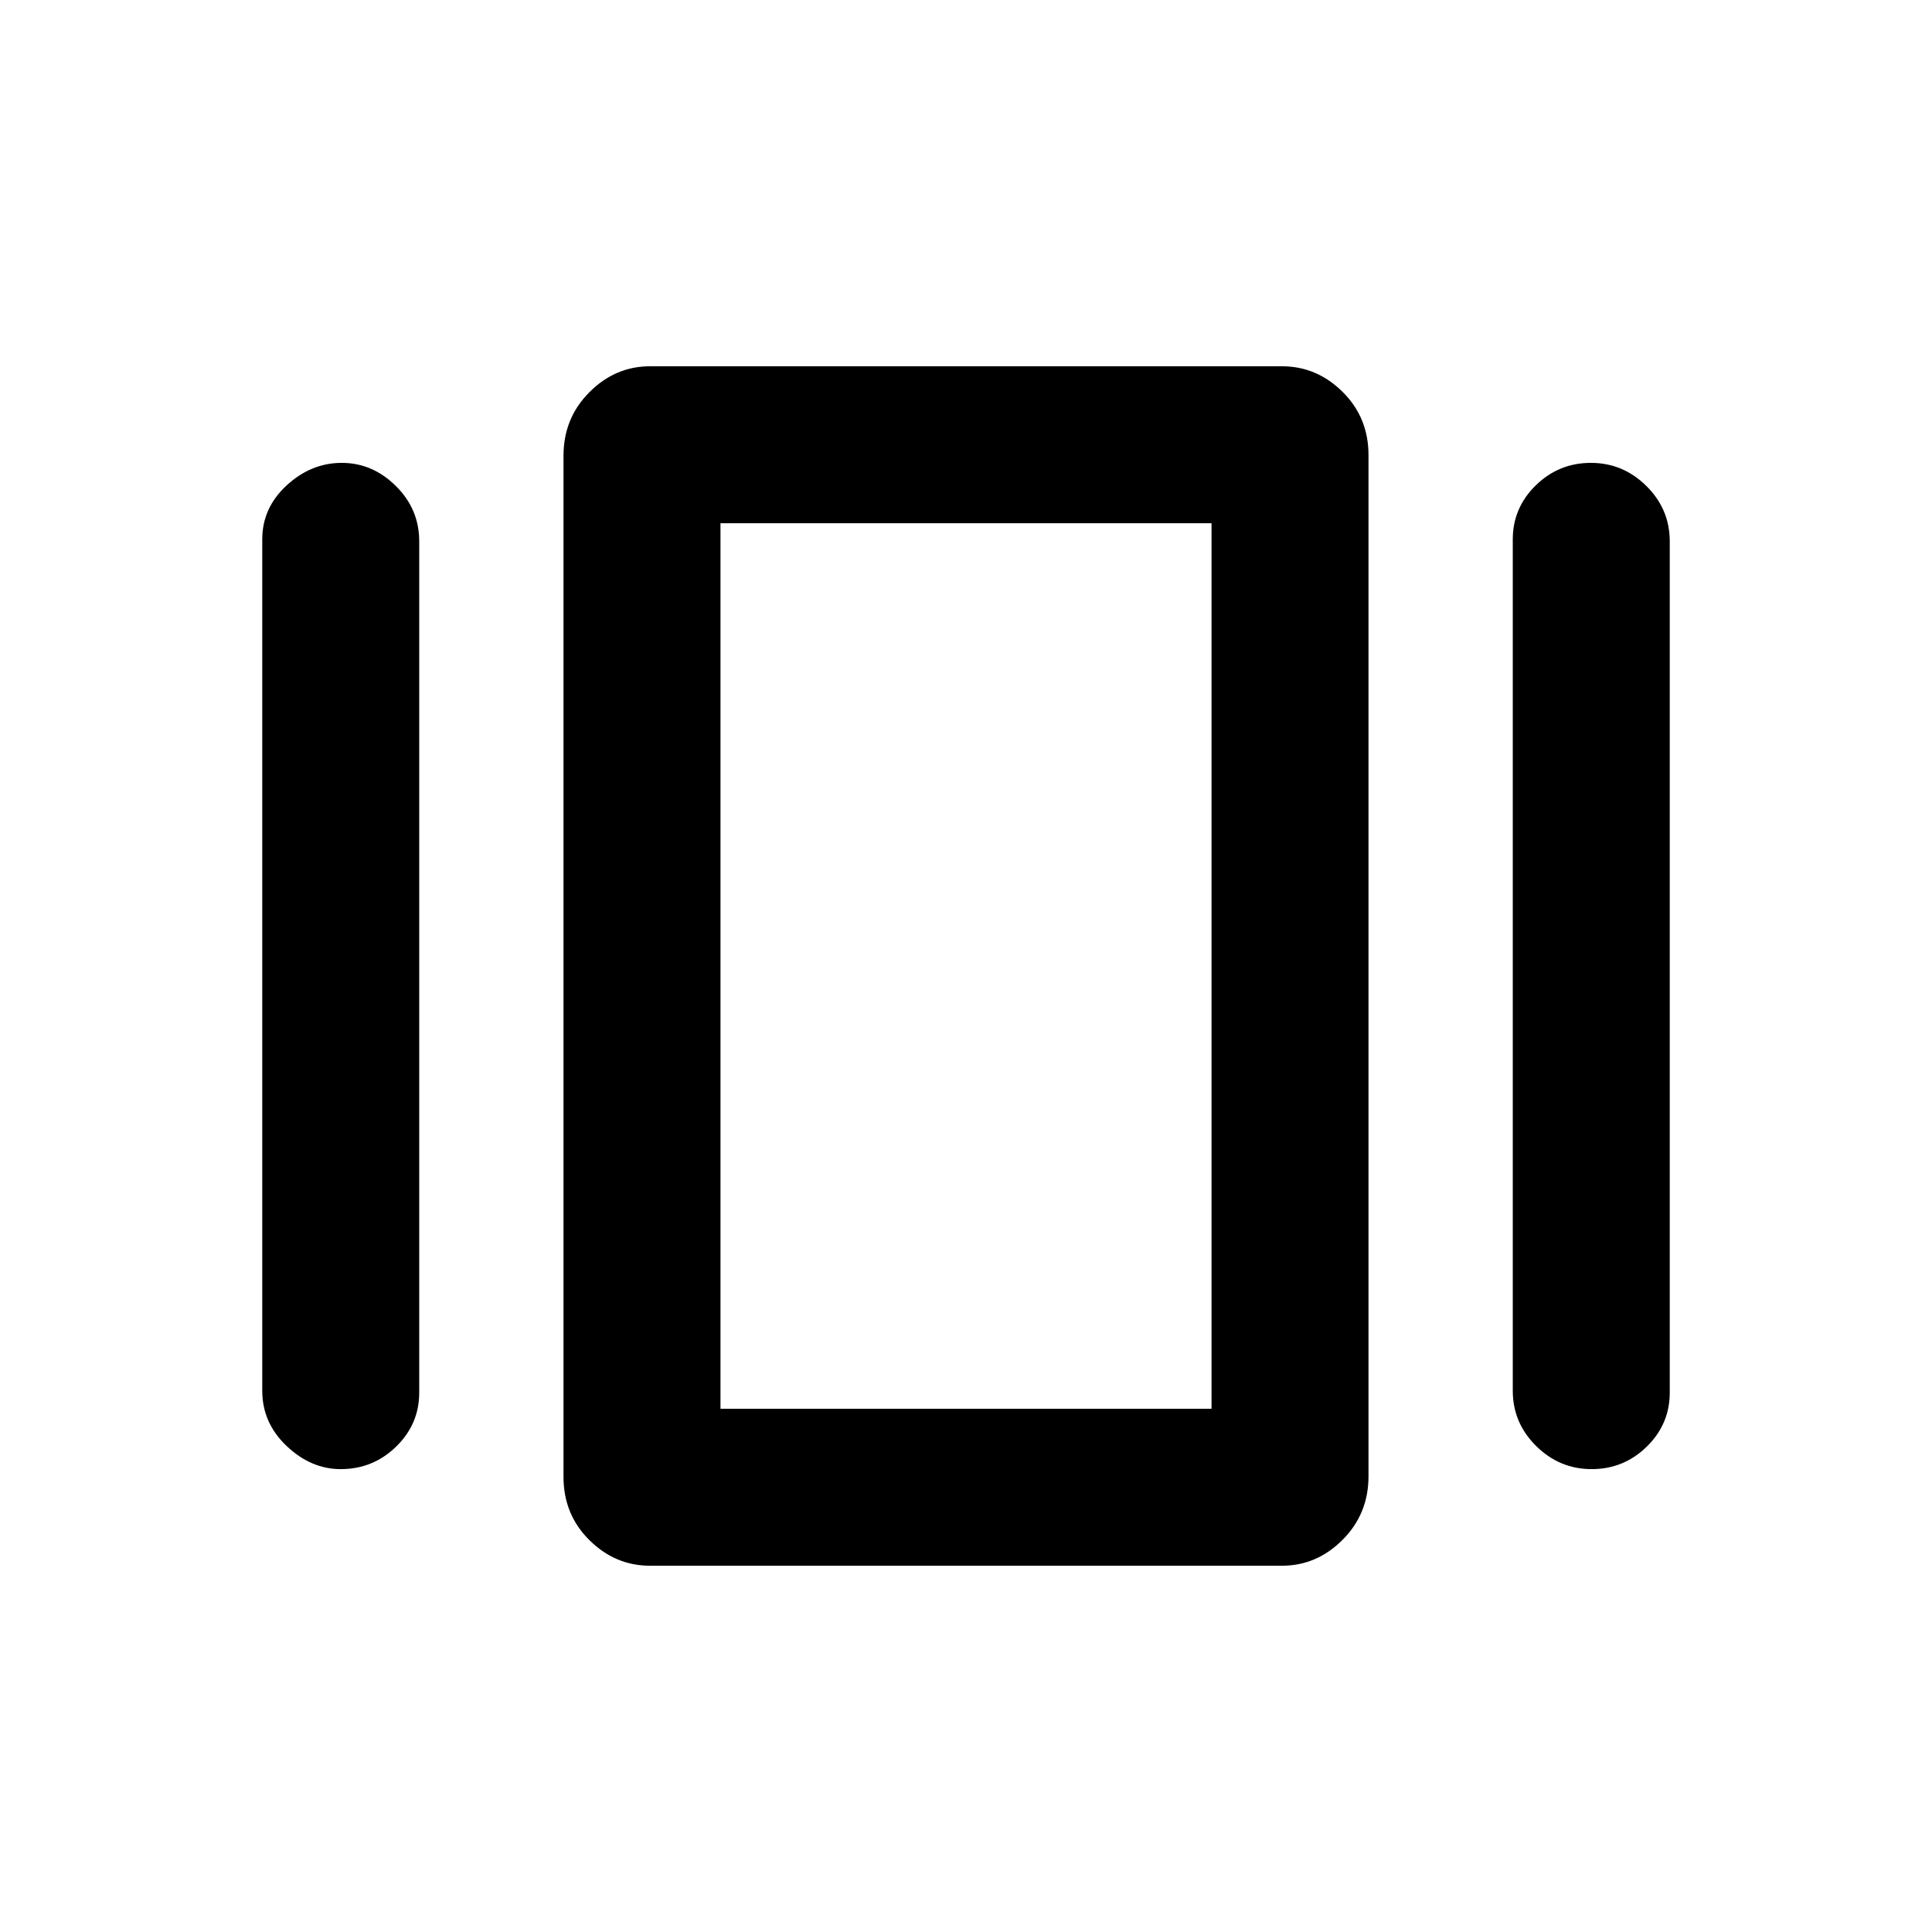 <svg xmlns="http://www.w3.org/2000/svg" height="20" viewBox="0 -960 960 960" width="20"><path d="M322.99-182q-17.3 0-30.14-12.74Q280-207.48 280-226.14v-507.41q0-18.66 12.85-31.55Q305.7-778 323-778h314.01q17.3 0 30.14 12.74Q680-752.52 680-733.86v507.41q0 18.66-12.85 31.55Q654.3-182 637-182H322.99Zm-192.68-87v-423q0-15.64 12.13-26.82T169.82-730q15.26 0 26.87 11.48 11.62 11.47 11.62 27.52v423q0 15.64-11.48 26.82T169.3-230q-14.76 0-26.87-11.48-12.12-11.47-12.12-27.52Zm621.38 0v-423q0-15.64 11.42-26.82T790.49-730q15.97 0 27.58 11.48 11.62 11.47 11.62 27.52v423q0 15.64-11.42 26.82T790.89-230q-15.97 0-27.58-11.48-11.62-11.47-11.62-27.52ZM358-260h244v-440H358v440Zm0 0v-440 440Z"/></svg>